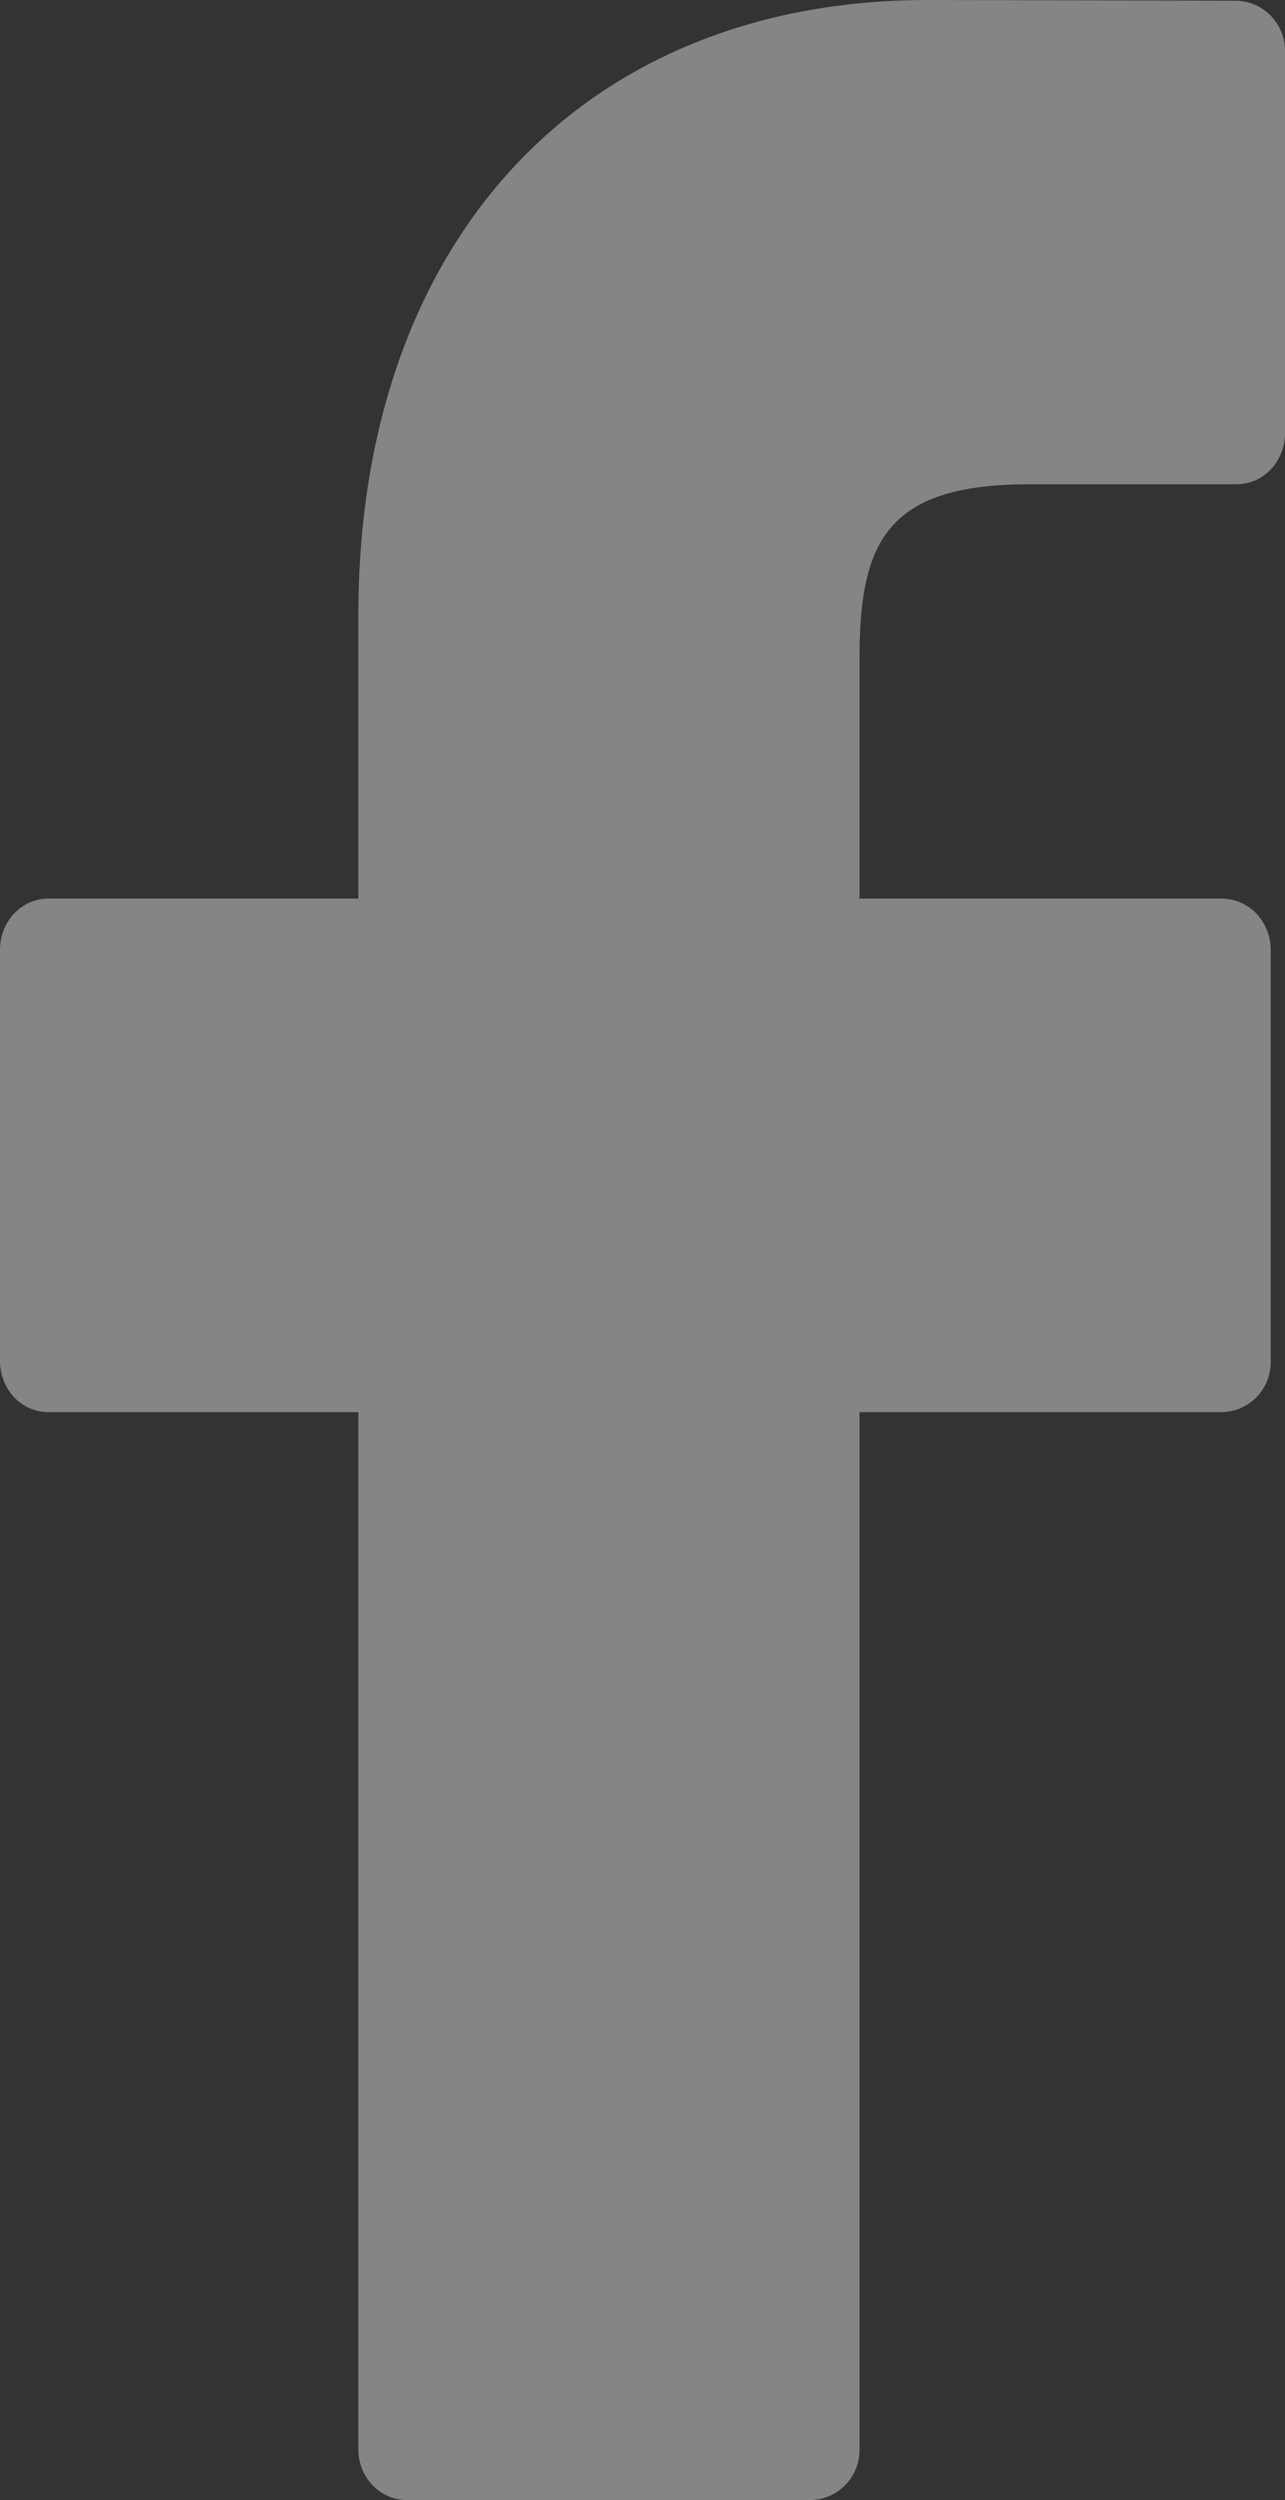 <svg xmlns="http://www.w3.org/2000/svg" width="18" height="35" viewBox="0 0 18 35"><rect x="0" y="0" width="18" height="35" fill="#333333" stroke="none"/><path fill="rgba(255,255,255,.4)" d="M17.32.01L13 0C8.15 0 5.02 3.38 5.02 8.61v3.97H.68c-.38 0-.68.32-.68.72v5.75c0 .4.3.72.68.72h4.34v14.52c0 .39.3.71.68.71h5.66a.7.7 0 0 0 .68-.71V19.77h5.08a.7.7 0 0 0 .68-.72V13.3a.74.74 0 0 0-.2-.51.68.68 0 0 0-.48-.21h-5.08V9.22c0-1.62.37-2.44 2.37-2.44h2.91c.38 0 .68-.32.68-.72V.72a.7.7 0 0 0-.68-.71z"/></svg>